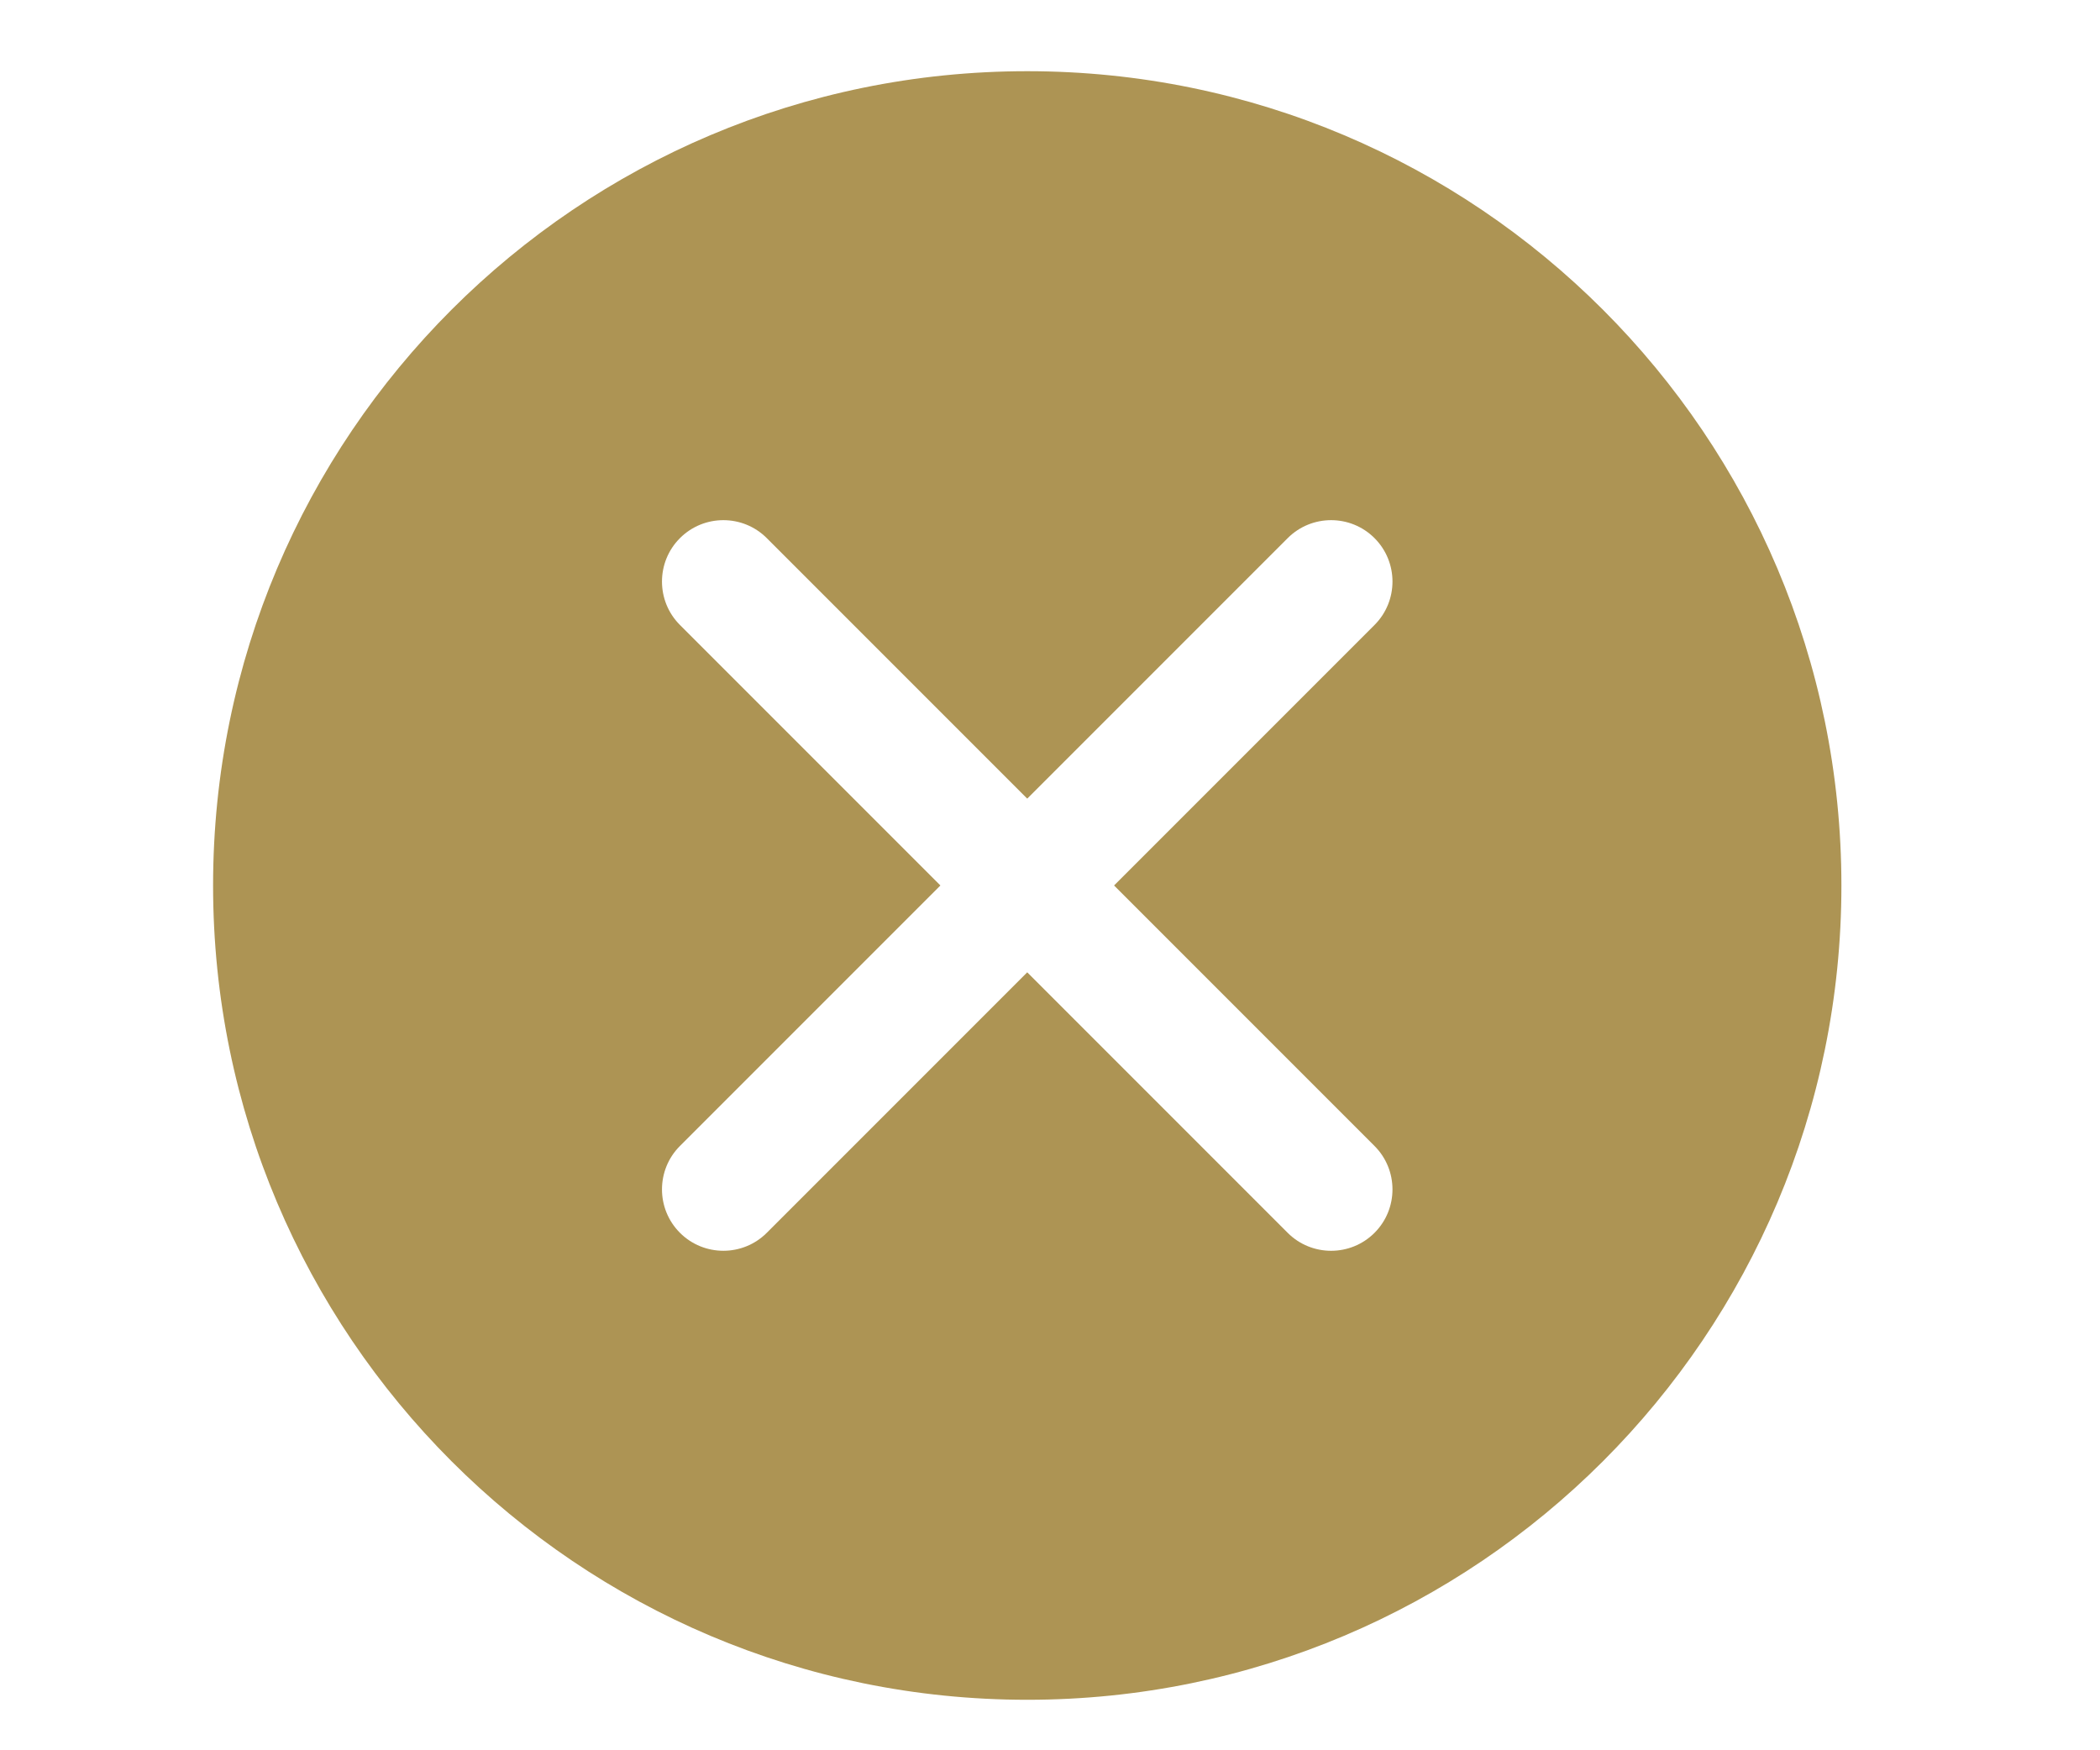 <?xml version="1.0" standalone="no"?><!DOCTYPE svg PUBLIC "-//W3C//DTD SVG 1.1//EN" "http://www.w3.org/Graphics/SVG/1.1/DTD/svg11.dtd"><svg t="1573376157934" class="icon" viewBox="0 0 1229 1024" version="1.1" xmlns="http://www.w3.org/2000/svg" p-id="5359" xmlns:xlink="http://www.w3.org/1999/xlink" width="69.611" height="58"><defs><style type="text/css"></style></defs><path d="M601.183 41.659c-263.134 0-476.478 213.339-476.478 476.478s213.339 476.48 476.478 476.48c263.135 0 476.48-213.339 476.48-476.48-0.001-263.134-213.339-476.478-476.48-476.478z m203.239 628.903c14.014 14.014 14.014 36.806 0 50.82s-36.801 14.014-50.82 0L601.176 568.945 448.753 721.371c-14.014 14.014-36.801 14.014-50.82 0s-14.023-36.806 0-50.82l152.426-152.426-152.426-152.426c-14.023-14.014-14.023-36.801 0-50.815 14.025-14.023 36.806-14.023 50.82 0L601.176 467.31l152.426-152.426c14.023-14.023 36.806-14.023 50.82 0 14.014 14.014 14.014 36.801 0 50.815L651.996 518.125l152.426 152.437z" p-id="5360" fill="#ad9454"></path></svg>